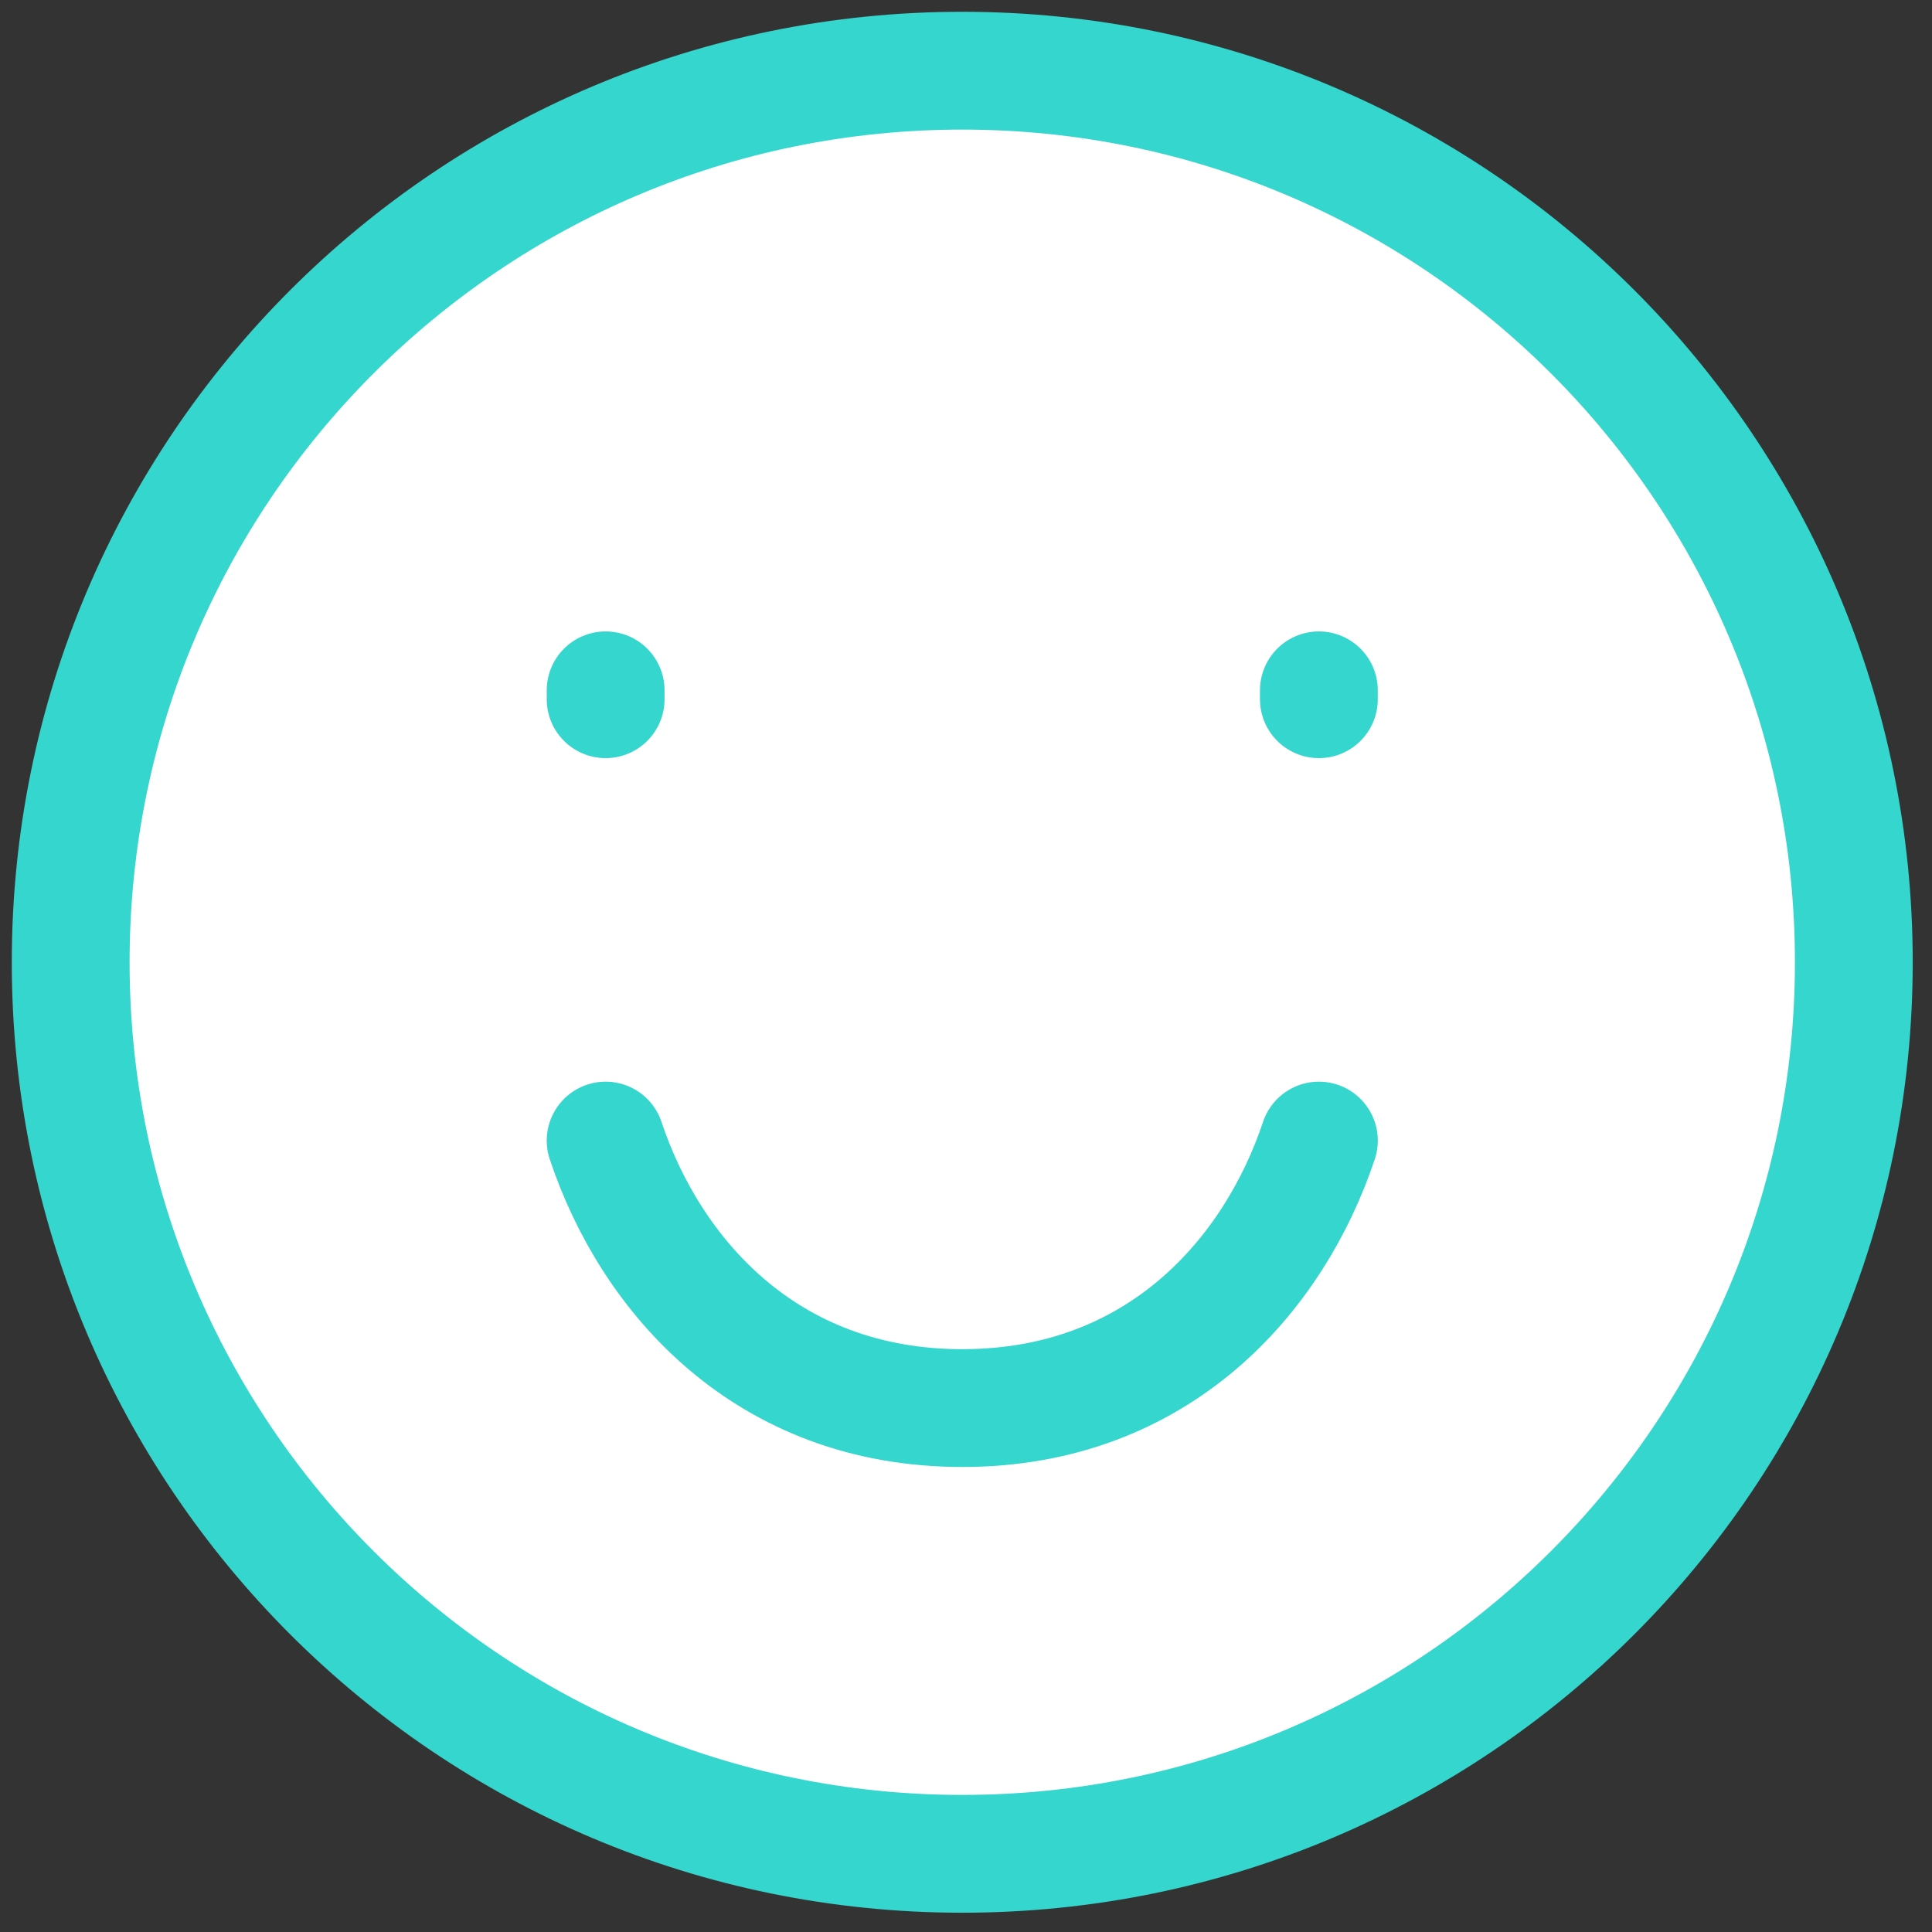 <svg width="82" height="82" fill="none" xmlns="http://www.w3.org/2000/svg"><rect width="100%" height="100%" fill="#333333" stroke="none"/><path d="M40.841 78.682c20.9 0 37.841-16.942 37.841-37.84C78.682 19.941 61.74 3 40.842 3 19.941 3 3 19.942 3 40.841c0 20.9 16.942 37.841 37.841 37.841z" fill="#fff" stroke="#34D6CD" stroke-width="5" stroke-linecap="round"/><path d="M25.705 29.677V29.3v.378z" fill="#fff"/><path d="M25.705 29.677V29.3" stroke="#34D6CD" stroke-width="5" stroke-linecap="round"/><path d="M55.977 29.677V29.3v.378z" fill="#fff"/><path d="M55.977 29.677V29.3" stroke="#34D6CD" stroke-width="5" stroke-linecap="round"/><path d="M55.978 48.41c-1.892 5.676-6.774 11.353-15.136 11.353-8.363 0-13.245-5.677-15.137-11.353" fill="#fff"/><path d="M55.978 48.41c-1.892 5.676-6.774 11.353-15.136 11.353-8.363 0-13.245-5.677-15.137-11.353" stroke="#34D6CD" stroke-width="5" stroke-linecap="round" stroke-linejoin="round"/></svg>
